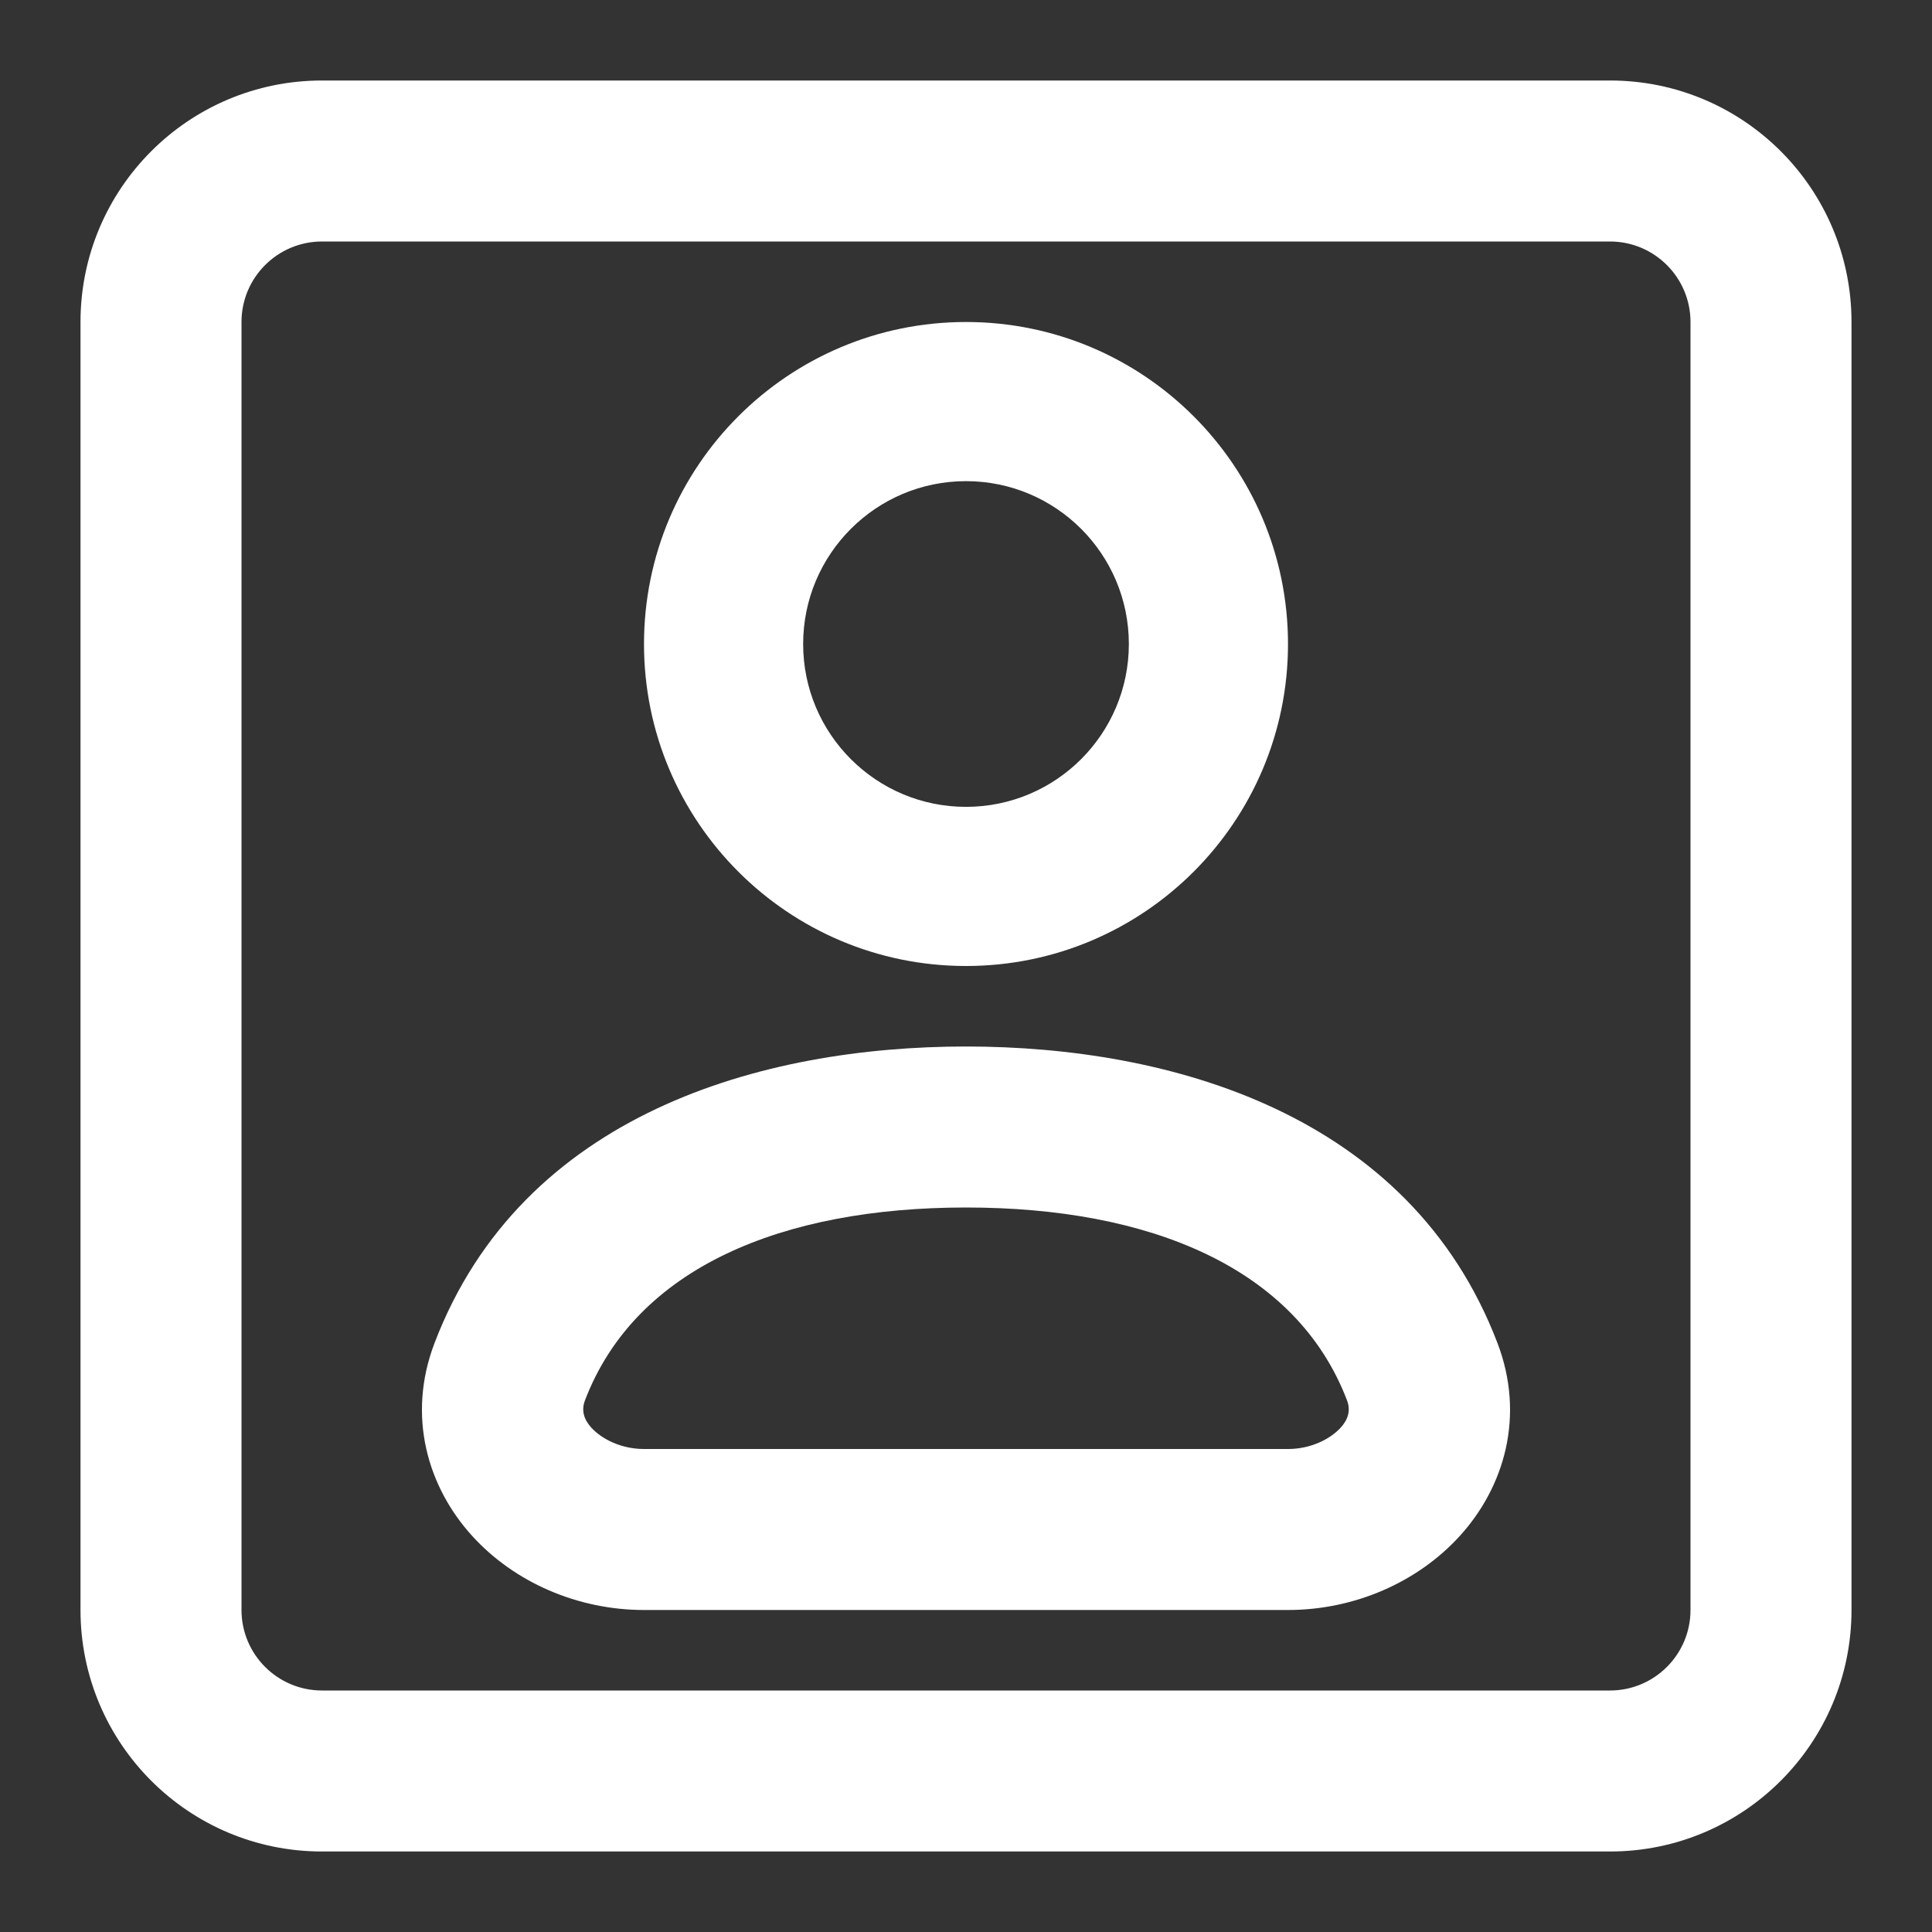 <!DOCTYPE svg PUBLIC "-//W3C//DTD SVG 1.1//EN" "http://www.w3.org/Graphics/SVG/1.1/DTD/svg11.dtd">
<!-- Uploaded to: SVG Repo, www.svgrepo.com, Transformed by: SVG Repo Mixer Tools -->
<svg width="800px" height="800px" viewBox="0 0 24 24" fill="none" xmlns="http://www.w3.org/2000/svg">
<rect x="0" y="0" width="24" height="24" fill="#333333" stroke="none"/>
<g id="SVGRepo_bgCarrier" stroke-width="0"/>
<g id="SVGRepo_tracerCarrier" stroke-linecap="round" stroke-linejoin="round"/>
<g id="SVGRepo_iconCarrier"> <path fill-rule="evenodd" clip-rule="evenodd" d="M23 4C23 2.343 21.657 1 20 1H4C2.343 1 1 2.343 1 4V20C1 21.657 2.343 23 4 23H20C21.657 23 23 21.657 23 20V4ZM21 4C21 3.448 20.552 3 20 3H4C3.448 3 3 3.448 3 4V20C3 20.552 3.448 21 4 21H20C20.552 21 21 20.552 21 20V4Z" fill="#fff"/> <path d="M16 8C16 10.209 14.209 12 12 12C9.791 12 8 10.209 8 8C8 5.791 9.791 4 12 4C14.209 4 16 5.791 16 8ZM9.977 8C9.977 9.117 10.883 10.023 12 10.023C13.117 10.023 14.023 9.117 14.023 8C14.023 6.883 13.117 5.977 12 5.977C10.883 5.977 9.977 6.883 9.977 8Z" fill="#fff"/> <path fill-rule="evenodd" clip-rule="evenodd" d="M5.399 16.681C6.49 13.829 9.471 13 12 13C14.529 13 17.51 13.829 18.601 16.681C18.951 17.595 18.683 18.476 18.136 19.078C17.61 19.658 16.822 20 16 20H8C7.178 20 6.39 19.658 5.864 19.078C5.317 18.476 5.049 17.595 5.399 16.681ZM12 15C9.723 15 7.899 15.743 7.267 17.395C7.218 17.523 7.255 17.635 7.345 17.734C7.475 17.877 7.717 18 8 18H16C16.283 18 16.525 17.877 16.655 17.734C16.745 17.635 16.782 17.523 16.733 17.395C16.101 15.743 14.277 15 12 15Z" fill="#fff"/> </g>
</svg>